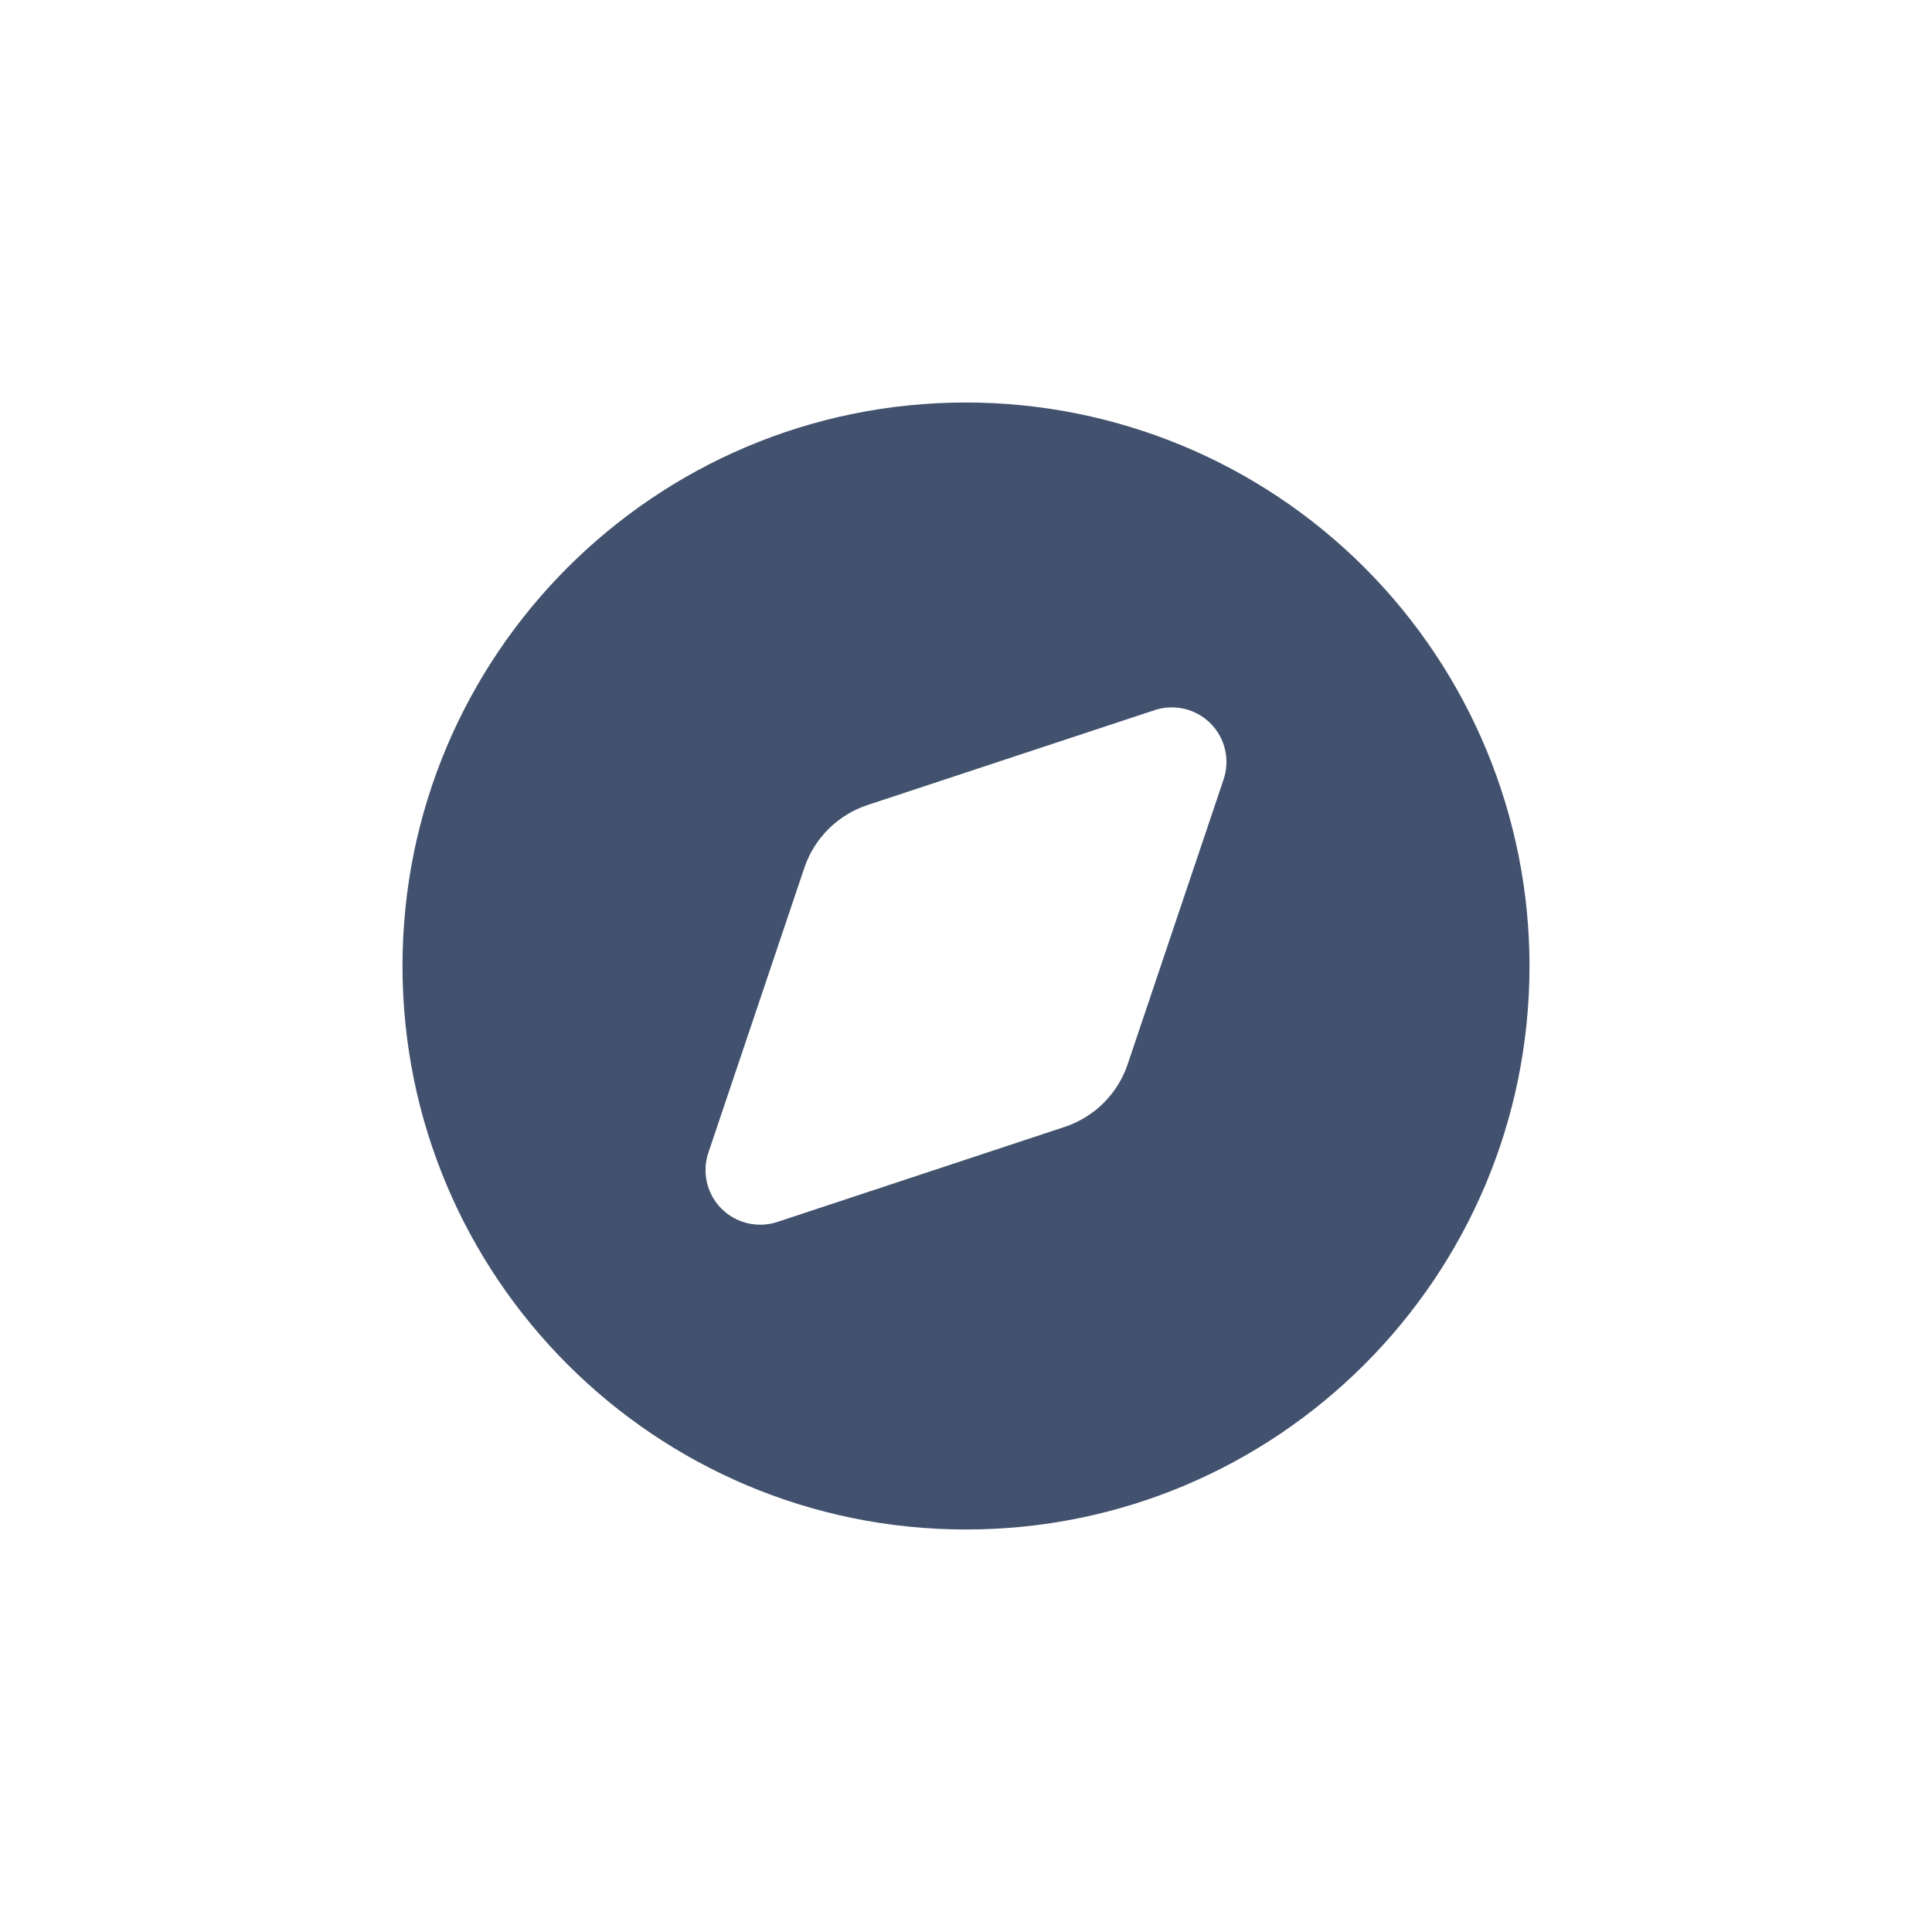 <svg width="24" height="24" viewBox="0 0 24 24" fill="none" xmlns="http://www.w3.org/2000/svg">
<path fill-rule="evenodd" clip-rule="evenodd" d="M12 5C8.134 5 5 8.134 5 12C5 15.866 8.134 19 12 19C15.866 19 19 15.866 19 12C19 10.143 18.262 8.363 16.95 7.05C15.637 5.737 13.857 5 12 5ZM15.2 9.682L14.007 13.224C13.882 13.592 13.591 13.879 13.222 14L9.655 15.18C9.411 15.26 9.142 15.195 8.961 15.013C8.78 14.831 8.718 14.562 8.8 14.318L9.993 10.777C10.118 10.409 10.409 10.122 10.778 10L14.345 8.821C14.589 8.741 14.858 8.806 15.039 8.988C15.22 9.17 15.282 9.439 15.2 9.683V9.682Z" fill="#42526E"/>
</svg>

